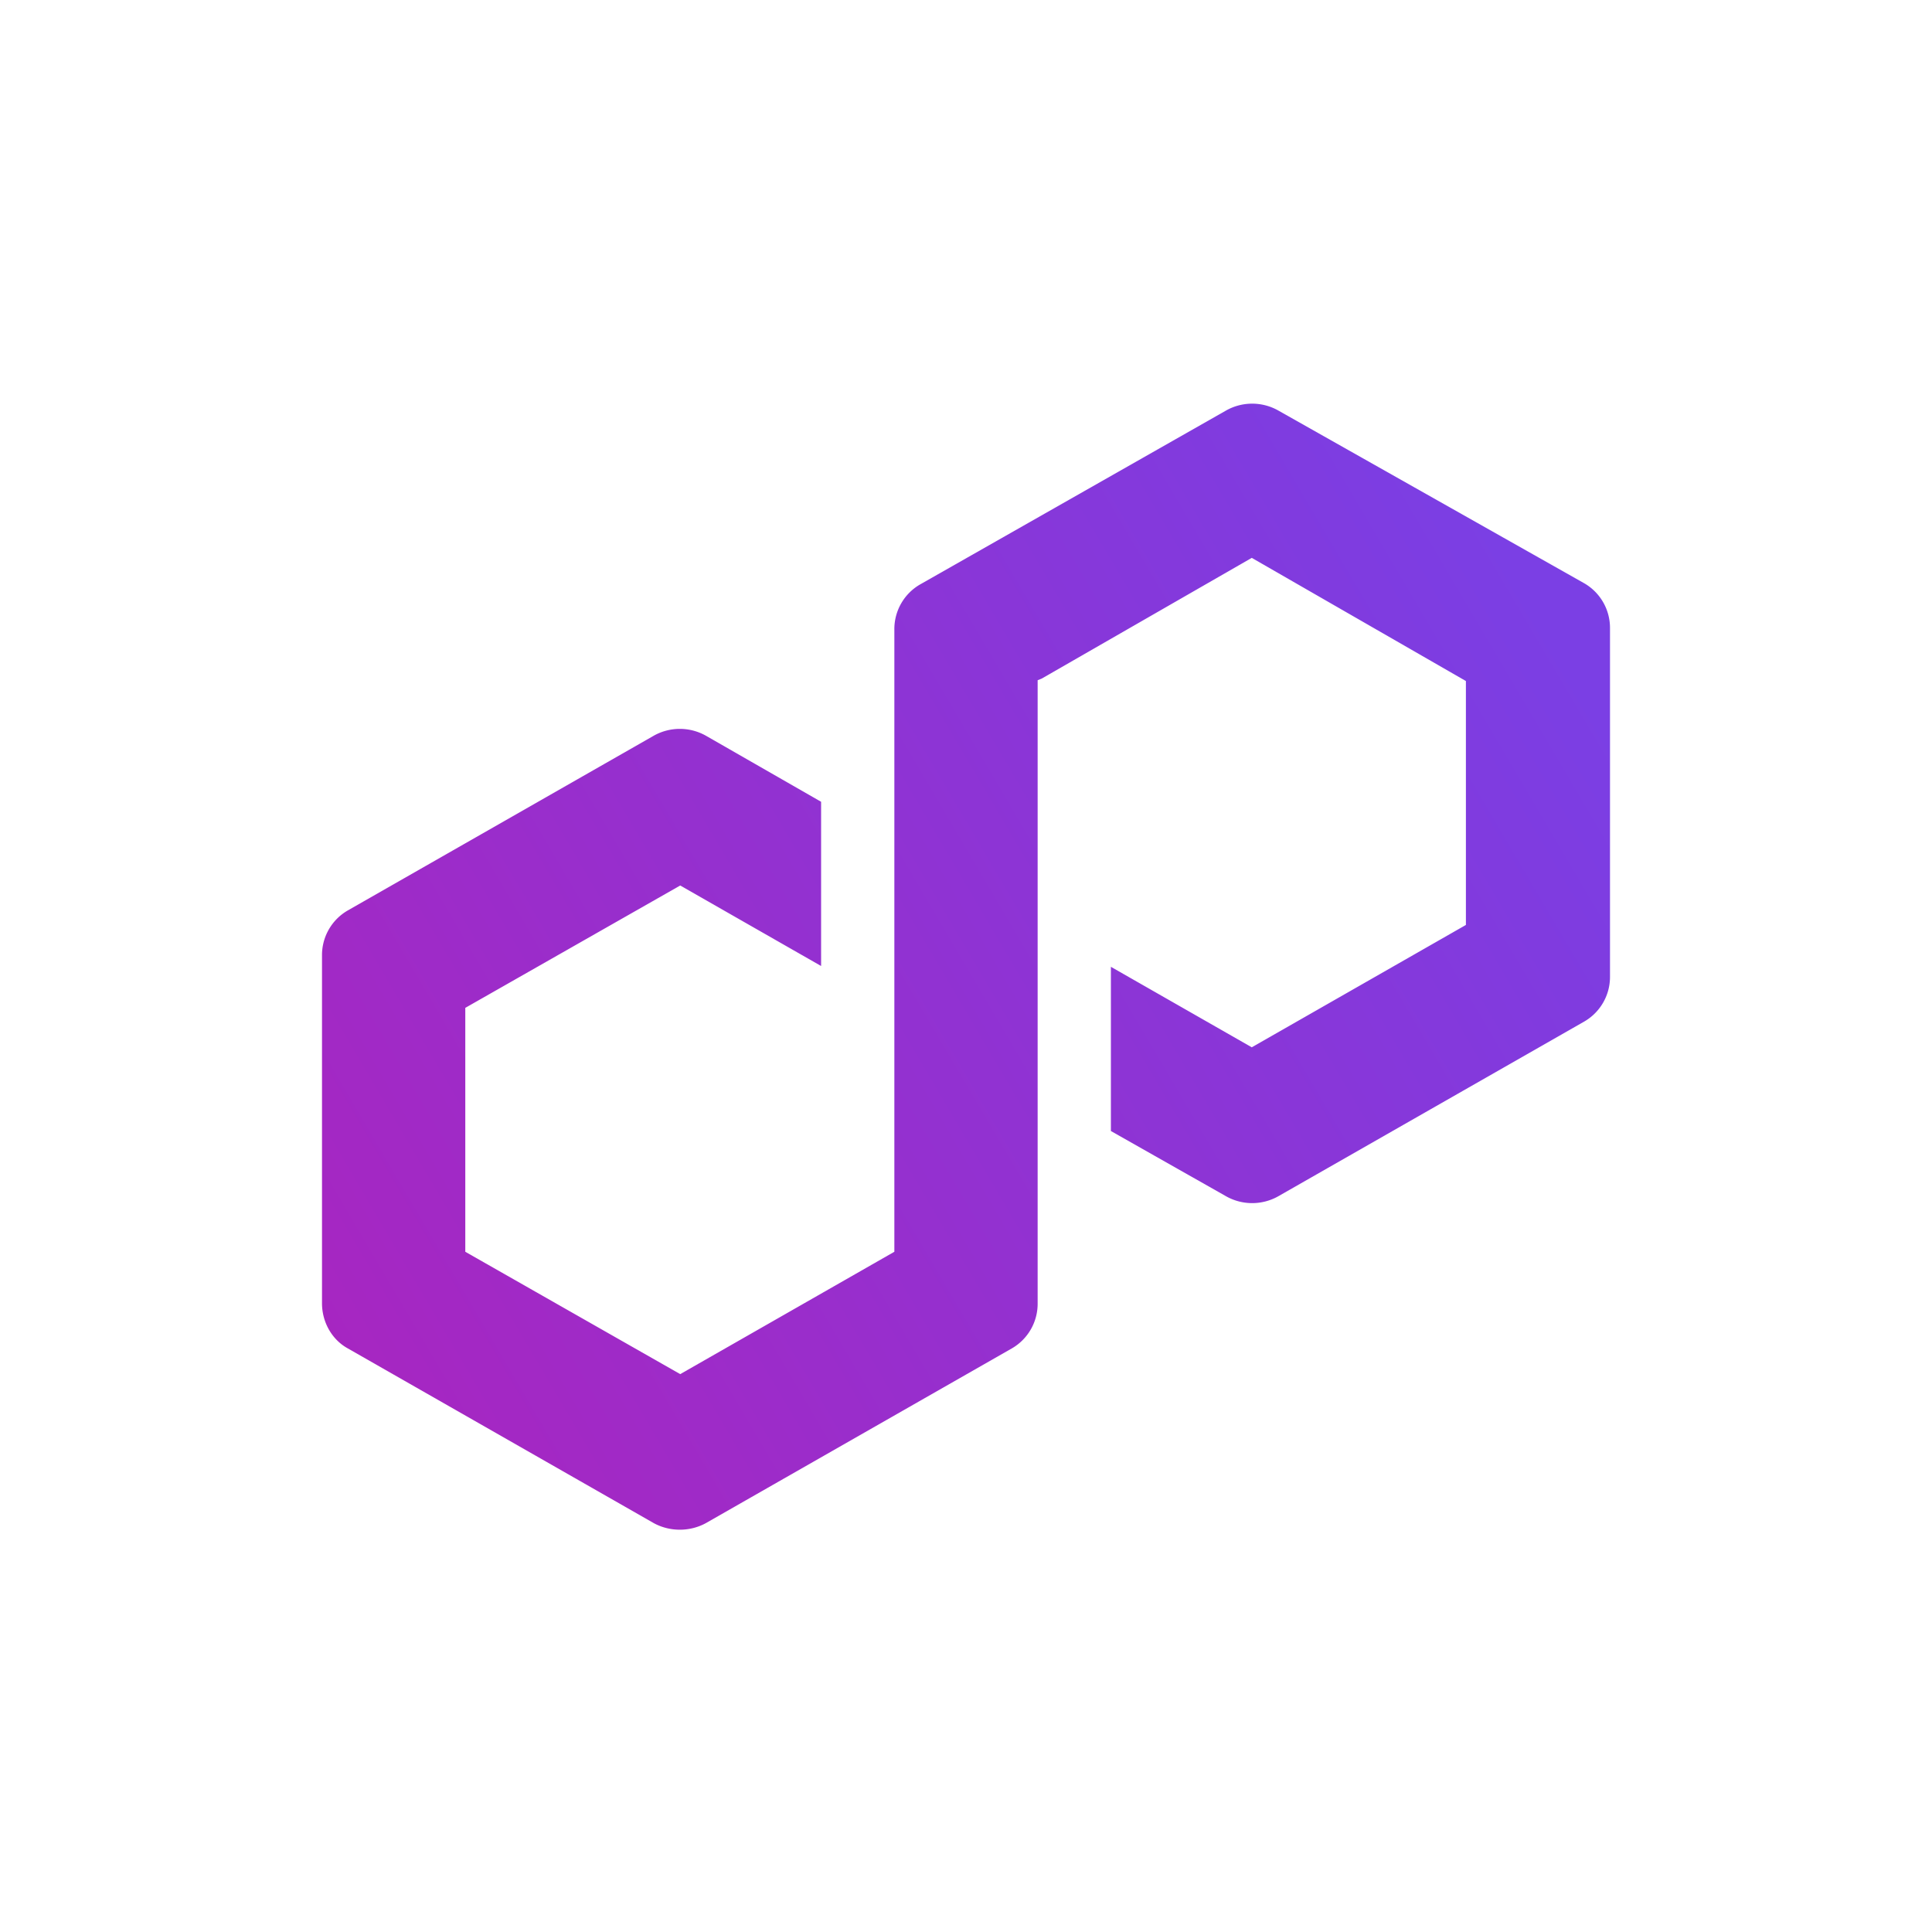<svg xmlns="http://www.w3.org/2000/svg" width="32" height="32" viewBox="0 0 24 24" data-chain-icon="polygon">
  <g fill="none">
    <path fill="url(#a)"
      d="m15.88 14.86 3.8-2.17a.64.64 0 0 0 .32-.55V7.8a.64.64 0 0 0-.33-.56L15.88 5.1a.66.66 0 0 0-.65 0l-3.8 2.16a.64.64 0 0 0-.32.56v7.73l-2.66 1.52-2.67-1.52v-3.03L8.45 11l1.75 1V9.96l-1.43-.82a.66.66 0 0 0-.65 0l-3.8 2.17a.64.64 0 0 0-.32.55v4.33c0 .23.12.45.32.56l3.8 2.17c.2.11.45.11.65 0l3.8-2.17a.64.64 0 0 0 .32-.56V8.45l.05-.02 2.61-1.5 2.66 1.53v3.03l-2.66 1.52-1.75-1v2.04l1.43.81a.66.66 0 0 0 .65 0z" />
    <defs>
      <linearGradient id="a" x1="3.95" x2="19.22" y1="16.62" y2="7.64" gradientUnits="userSpaceOnUse">
        <stop stop-color="#A726C1" />
        <stop offset=".88" stop-color="#803BDF" />
        <stop offset="1" stop-color="#7B3FE4" />
      </linearGradient>
    </defs>
  </g>
</svg>
